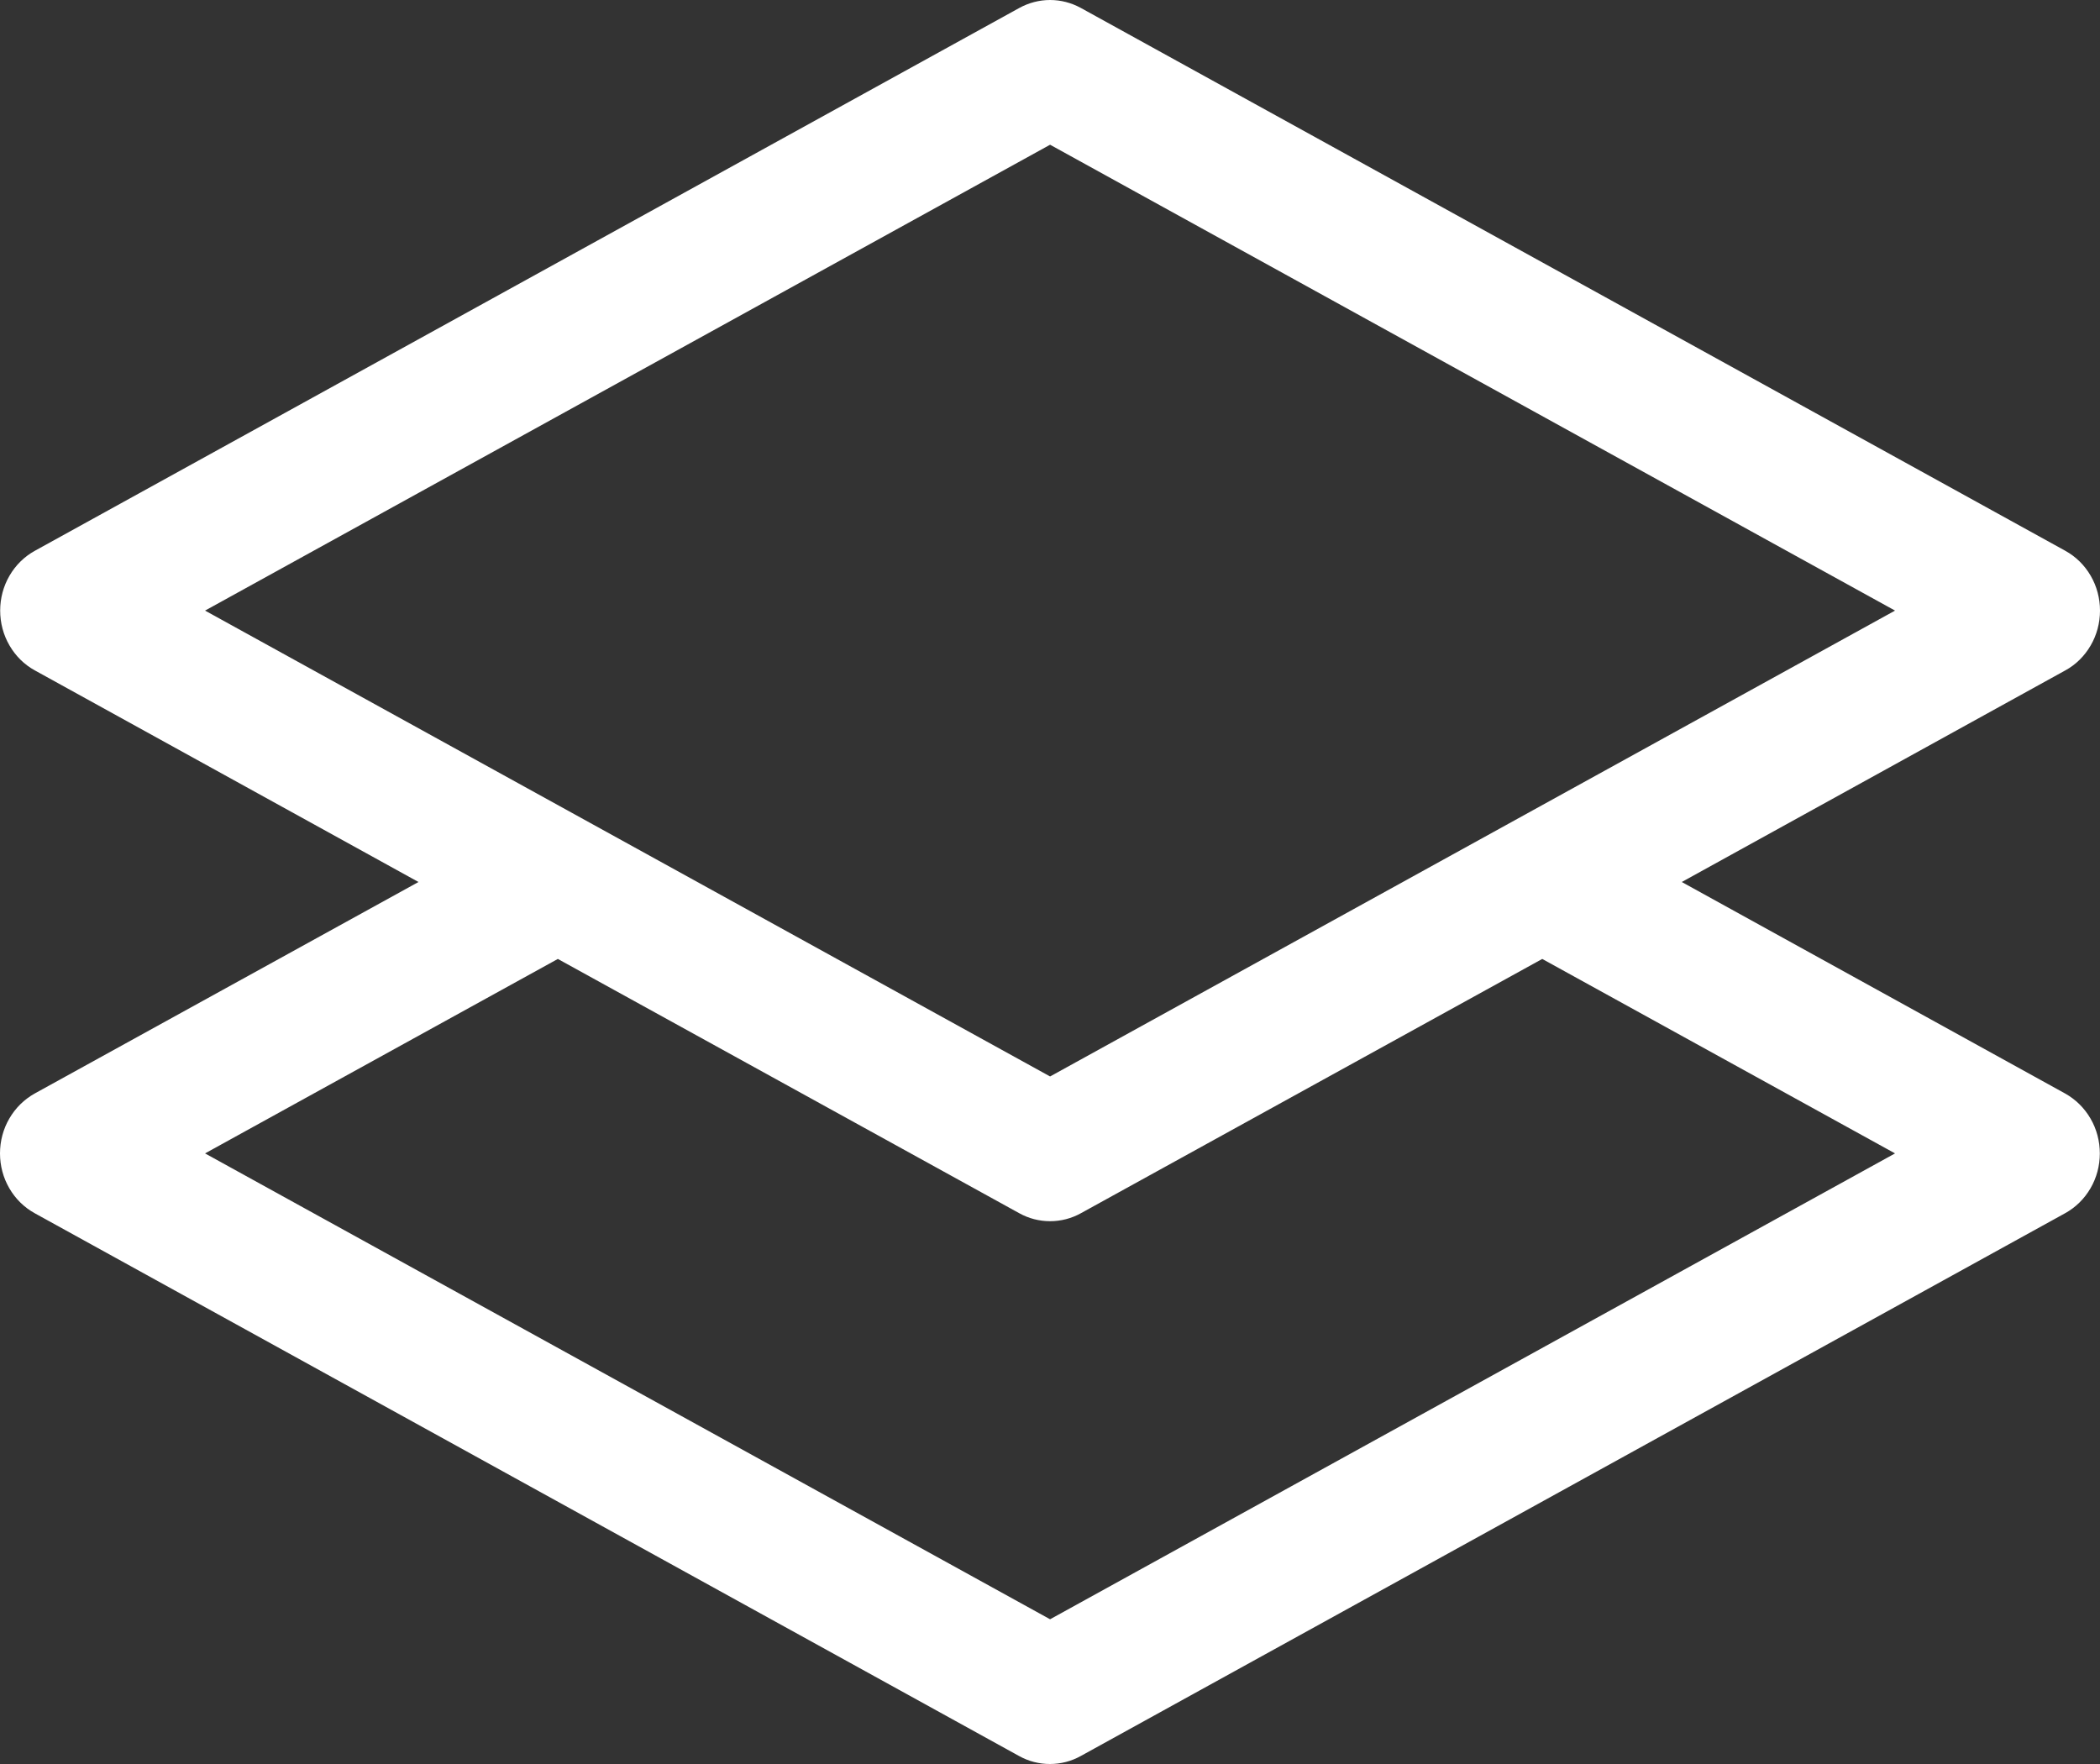 <svg width="25" height="21" viewBox="0 0 25 21" fill="none" xmlns="http://www.w3.org/2000/svg">
<rect x="0" y="0" width="25" height="21" fill="#333333" stroke="none"/>
<path d="M12.868 0.095C12.755 0.033 12.629 0 12.501 0C12.373 0 12.247 0.033 12.134 0.095L0.415 6.557C0.29 6.626 0.186 6.728 0.113 6.854C0.04 6.979 0.002 7.123 0.002 7.269C0.002 7.415 0.04 7.559 0.113 7.684C0.186 7.81 0.29 7.913 0.415 7.981L4.982 10.5L0.413 13.018C0.288 13.088 0.184 13.19 0.111 13.316C0.038 13.441 0 13.585 0 13.731C0 13.877 0.038 14.021 0.111 14.146C0.184 14.272 0.288 14.374 0.413 14.443L12.132 20.905C12.245 20.968 12.371 21 12.499 21C12.627 21 12.753 20.968 12.866 20.905L24.585 14.443C24.71 14.374 24.814 14.272 24.887 14.146C24.96 14.021 24.998 13.877 24.998 13.731C24.998 13.585 24.96 13.441 24.887 13.316C24.814 13.19 24.71 13.088 24.585 13.018L20.021 10.5L24.587 7.981C24.712 7.913 24.816 7.81 24.889 7.684C24.962 7.559 25 7.415 25 7.269C25 7.123 24.962 6.979 24.889 6.854C24.816 6.728 24.712 6.626 24.587 6.557L12.868 0.095ZM18.36 11.416L22.56 13.731L12.501 19.277L2.441 13.731L6.641 11.416L12.134 14.443C12.247 14.506 12.373 14.538 12.501 14.538C12.629 14.538 12.755 14.506 12.868 14.443L18.36 11.416ZM12.501 12.815L2.441 7.269L12.501 1.723L22.56 7.269L12.501 12.815Z" fill="white"/>
</svg>
